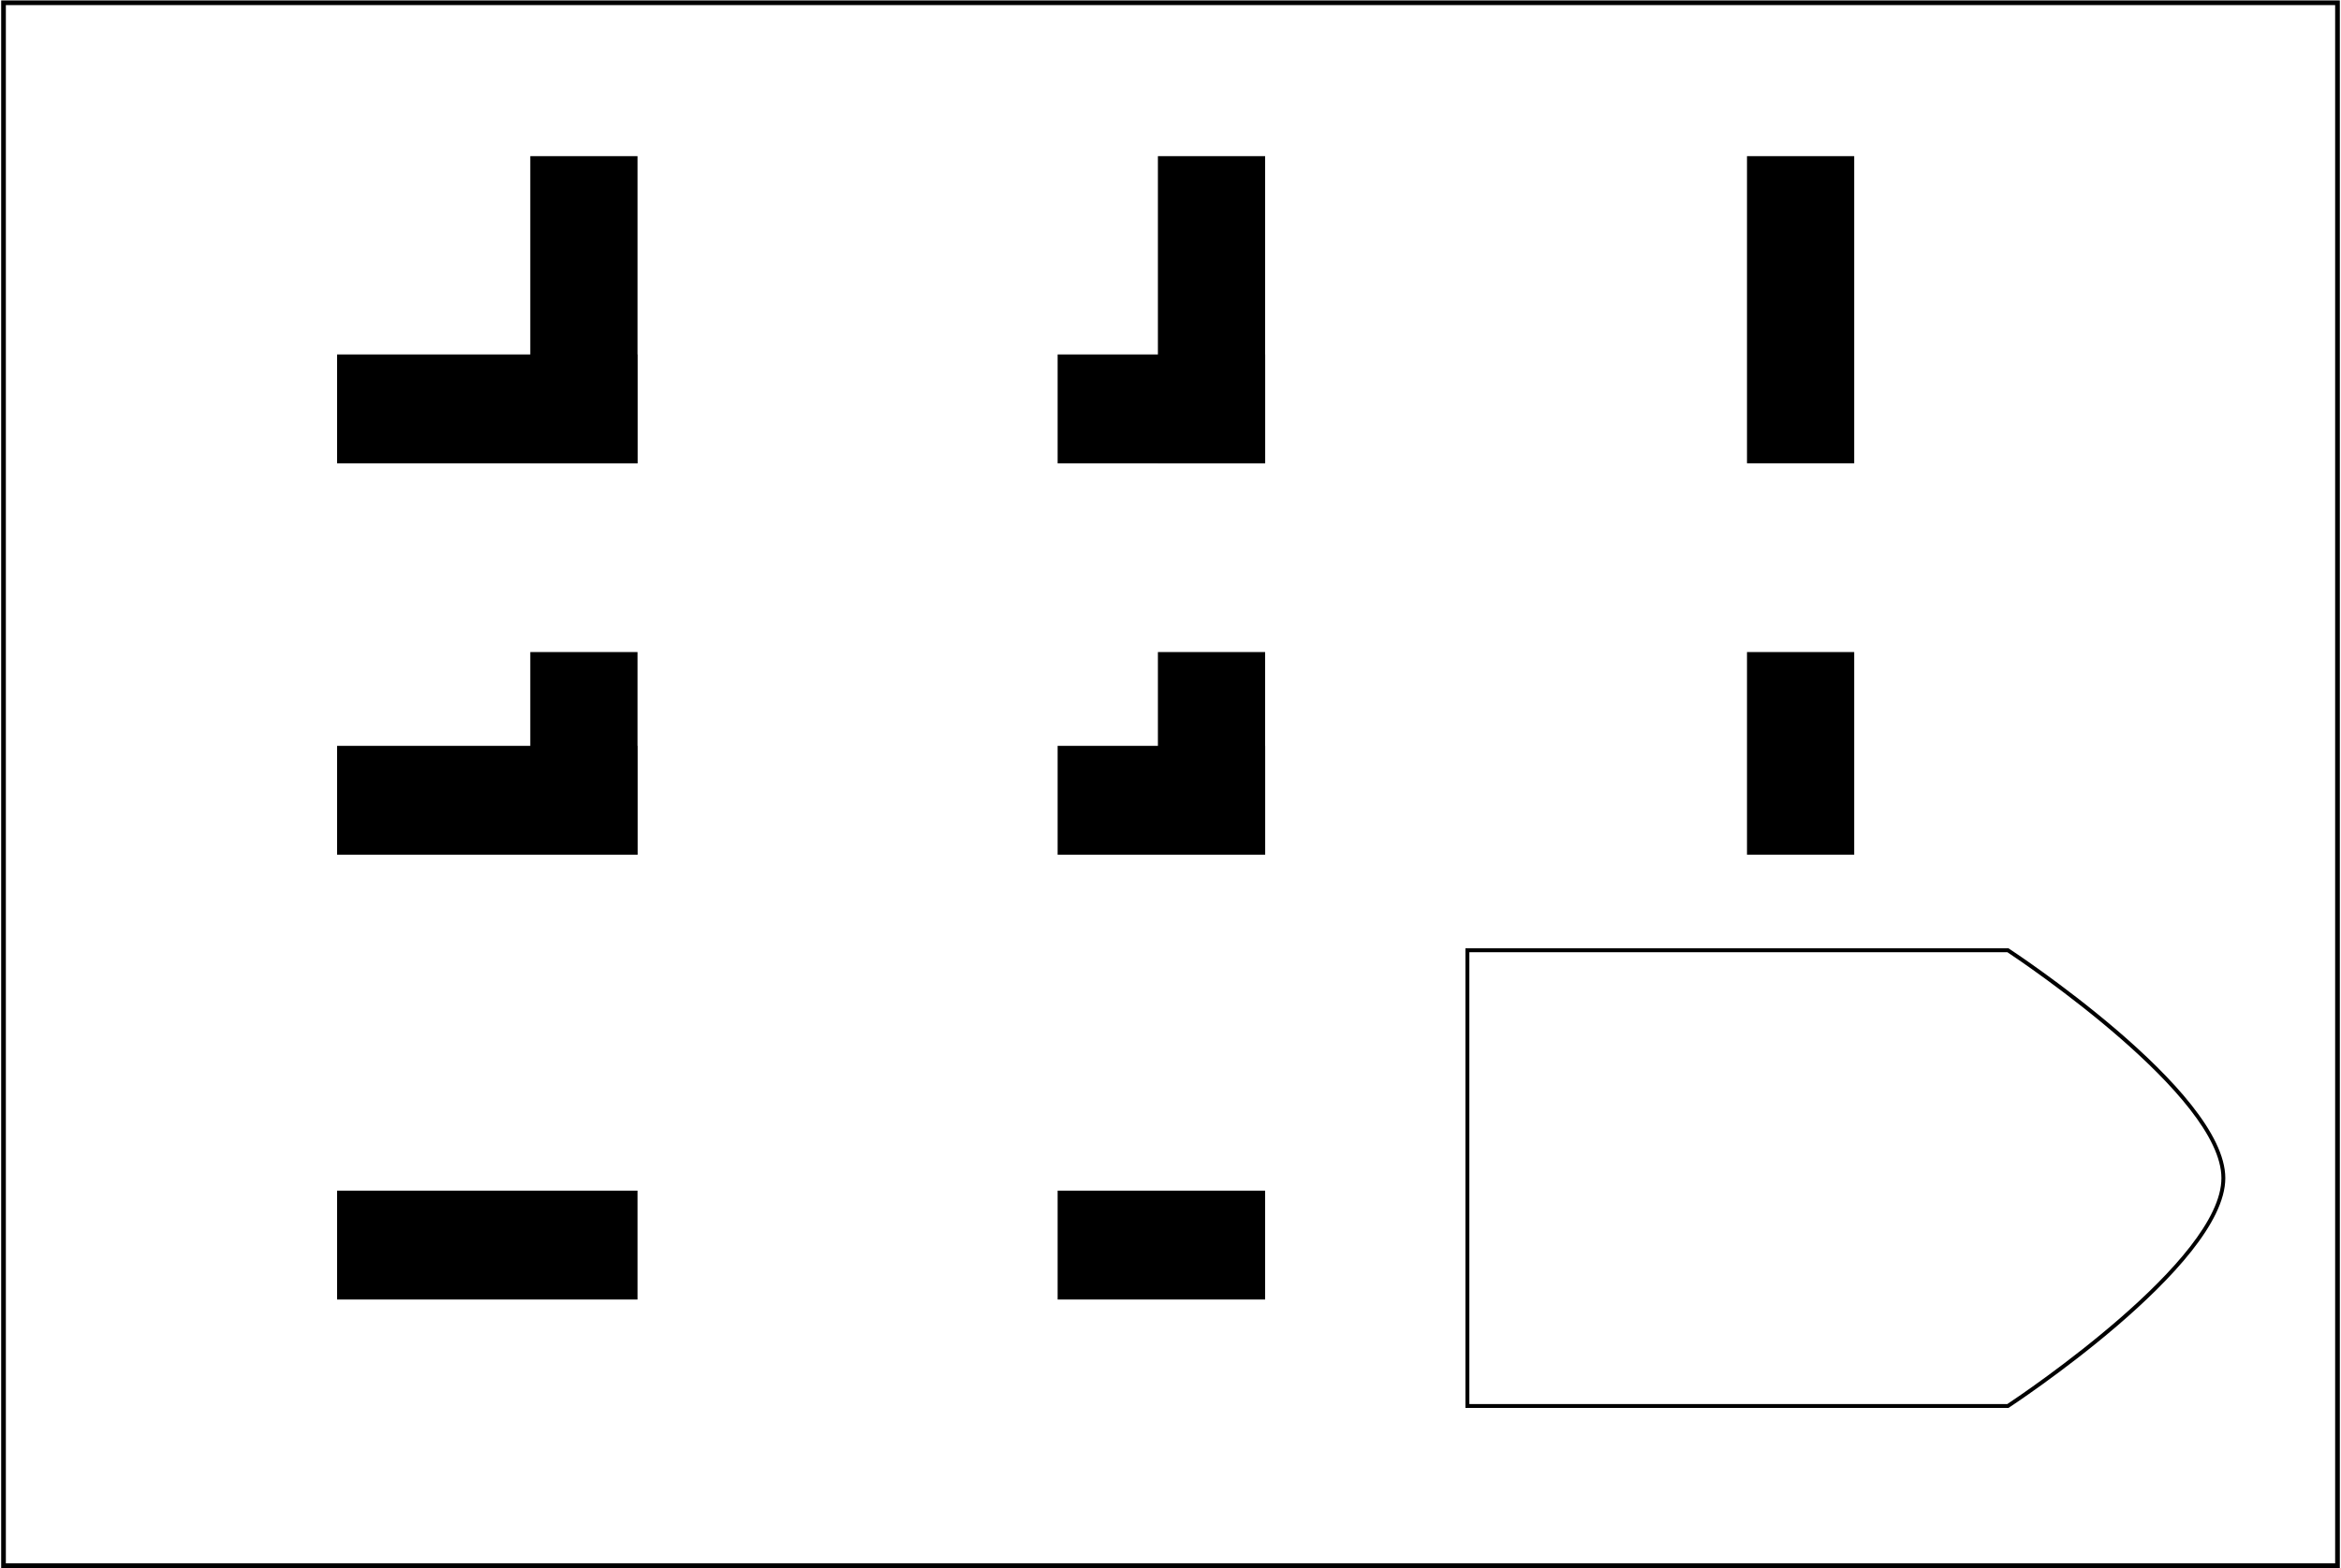 <?xml version="1.0" encoding="utf-8"?>
<!-- Generator: Adobe Illustrator 25.0.0, SVG Export Plug-In . SVG Version: 6.00 Build 0)  -->
<svg version="1.1" id="Camada_1" xmlns="http://www.w3.org/2000/svg" xmlns:xlink="http://www.w3.org/1999/xlink" x="0px" y="0px"
	 viewBox="0 0 500 335" style="enable-background:new 0 0 500 335;" xml:space="preserve">
<style type="text/css">
	.st0{display:none;}
	.st1{display:inline;fill:#59778E;}
	.st2{fill:#000000;}
</style>
<g id="Camada_2_1_" class="st0">
	<rect x="-228" y="-209.5" class="st1" width="2668" height="1089"/>
</g>
<g id="Camada_1_1_">
	<g>
		<path class="st2" d="M498.75,1.09V334H1.25V1.09H498.75 M499.75,0.09H0.25V335h499.5V0.09L499.75,0.09z"/>
	</g>
	<g>
		<path class="st2" d="M428.73,203.43c3.35,2.22,45.73,30.72,45.73,48.27s-42.38,46.05-45.73,48.27h-114.9v-96.53h114.9
			 M428.98,202.6H313v98.2h115.98c0,0,46.31-30.26,46.31-49.1S428.98,202.6,428.98,202.6L428.98,202.6z"/>
	</g>
	<g>
		<g>
			<rect x="72" y="75.73" class="st2" width="64.16" height="23.26"/>
		</g>
		<g>
			<rect x="113.26" y="33.36" class="st2" width="22.9" height="65.62"/>
		</g>
		<g>
			<rect x="225.89" y="75.73" class="st2" width="44.32" height="23.26"/>
		</g>
		<g>
			<rect x="247.31" y="33.36" class="st2" width="22.9" height="65.62"/>
		</g>
		<g>
			<rect x="373.13" y="33.36" class="st2" width="22.9" height="65.62"/>
		</g>
		<g>
			<rect x="72" y="159.35" class="st2" width="64.16" height="23.26"/>
		</g>
		<g>
			<rect x="72" y="254.38" class="st2" width="64.16" height="23.26"/>
		</g>
		<g>
			<rect x="113.26" y="139.31" class="st2" width="22.9" height="43.29"/>
		</g>
		<g>
			<rect x="225.89" y="159.35" class="st2" width="44.32" height="23.26"/>
		</g>
		<g>
			<rect x="225.89" y="254.38" class="st2" width="44.32" height="23.26"/>
		</g>
		<g>
			<rect x="247.31" y="139.31" class="st2" width="22.9" height="43.29"/>
		</g>
		<g>
			<rect x="373.13" y="139.31" class="st2" width="22.9" height="43.29"/>
		</g>
	</g>
</g>
<g id="Camada_3" class="st0">
</g>
</svg>
